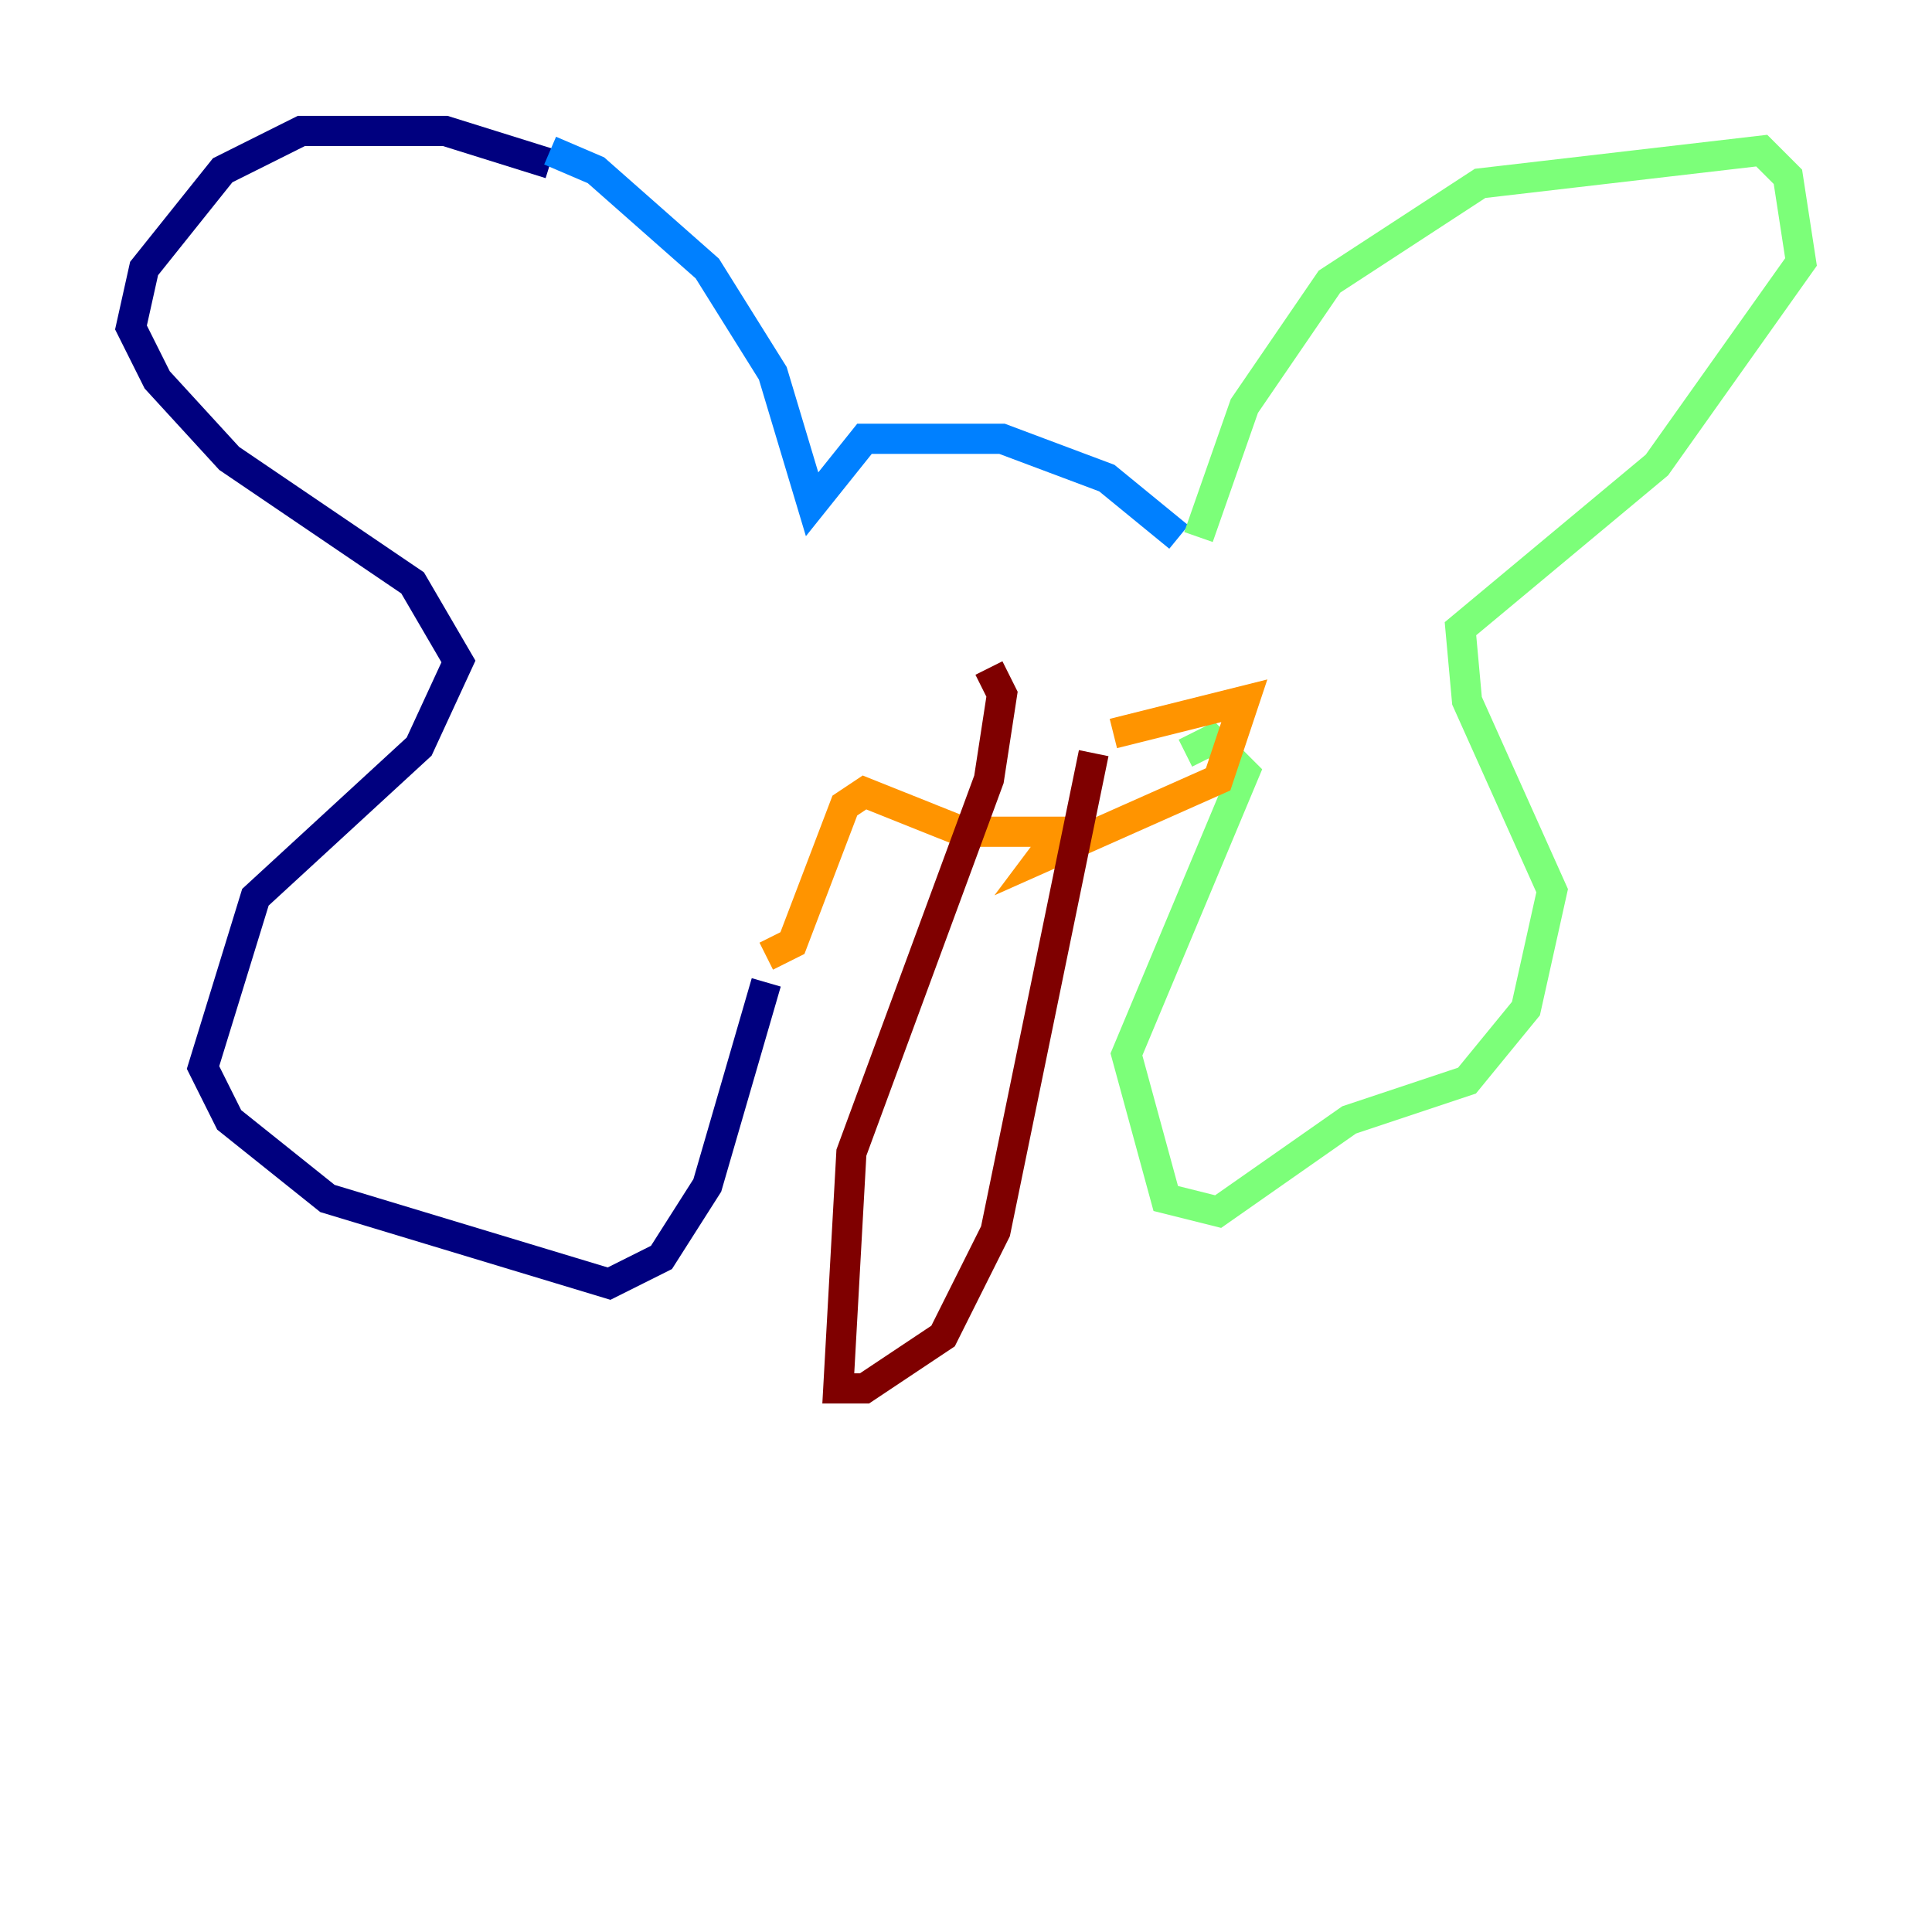 <?xml version="1.0" encoding="utf-8" ?>
<svg baseProfile="tiny" height="128" version="1.2" viewBox="0,0,128,128" width="128" xmlns="http://www.w3.org/2000/svg" xmlns:ev="http://www.w3.org/2001/xml-events" xmlns:xlink="http://www.w3.org/1999/xlink"><defs /><polyline fill="none" points="36.447,10.848 29.505,8.678 19.959,8.678 14.752,11.281 9.546,17.79 8.678,21.695 10.414,25.166 15.186,30.373 27.336,38.617 30.373,43.824 27.77,49.464 16.922,59.444 13.451,70.725 15.186,74.197 21.695,79.403 40.352,85.044 43.824,83.308 46.861,78.536 50.766,65.085" stroke="#00007f" stroke-width="2" /><polyline fill="none" points="36.447,9.98 39.485,11.281 46.861,17.79 51.2,24.732 53.803,33.41 57.275,29.071 66.386,29.071 73.329,31.675 78.102,35.58" stroke="#0080ff" stroke-width="2" /><polyline fill="none" points="79.403,35.58 82.441,26.902 88.081,18.658 98.061,12.149 116.719,9.98 118.454,11.715 119.322,17.356 109.776,30.807 96.759,41.654 97.193,46.427 102.834,59.01 101.098,66.82 97.193,71.593 89.383,74.197 80.705,80.271 77.234,79.403 74.63,69.858 82.441,51.2 80.271,49.031 78.536,49.898" stroke="#7cff79" stroke-width="2" /><polyline fill="none" points="50.766,63.349 52.502,62.481 55.973,53.37 57.275,52.502 63.783,55.105 70.291,55.105 68.99,56.841 80.705,51.634 82.441,46.427 73.763,48.597" stroke="#ff9400" stroke-width="2" /><polyline fill="none" points="65.519,44.258 66.386,45.993 65.519,51.634 56.407,76.366 55.539,91.986 57.275,91.986 62.481,88.515 65.953,81.573 72.461,49.898" stroke="#7f0000" stroke-width="2" /></svg>